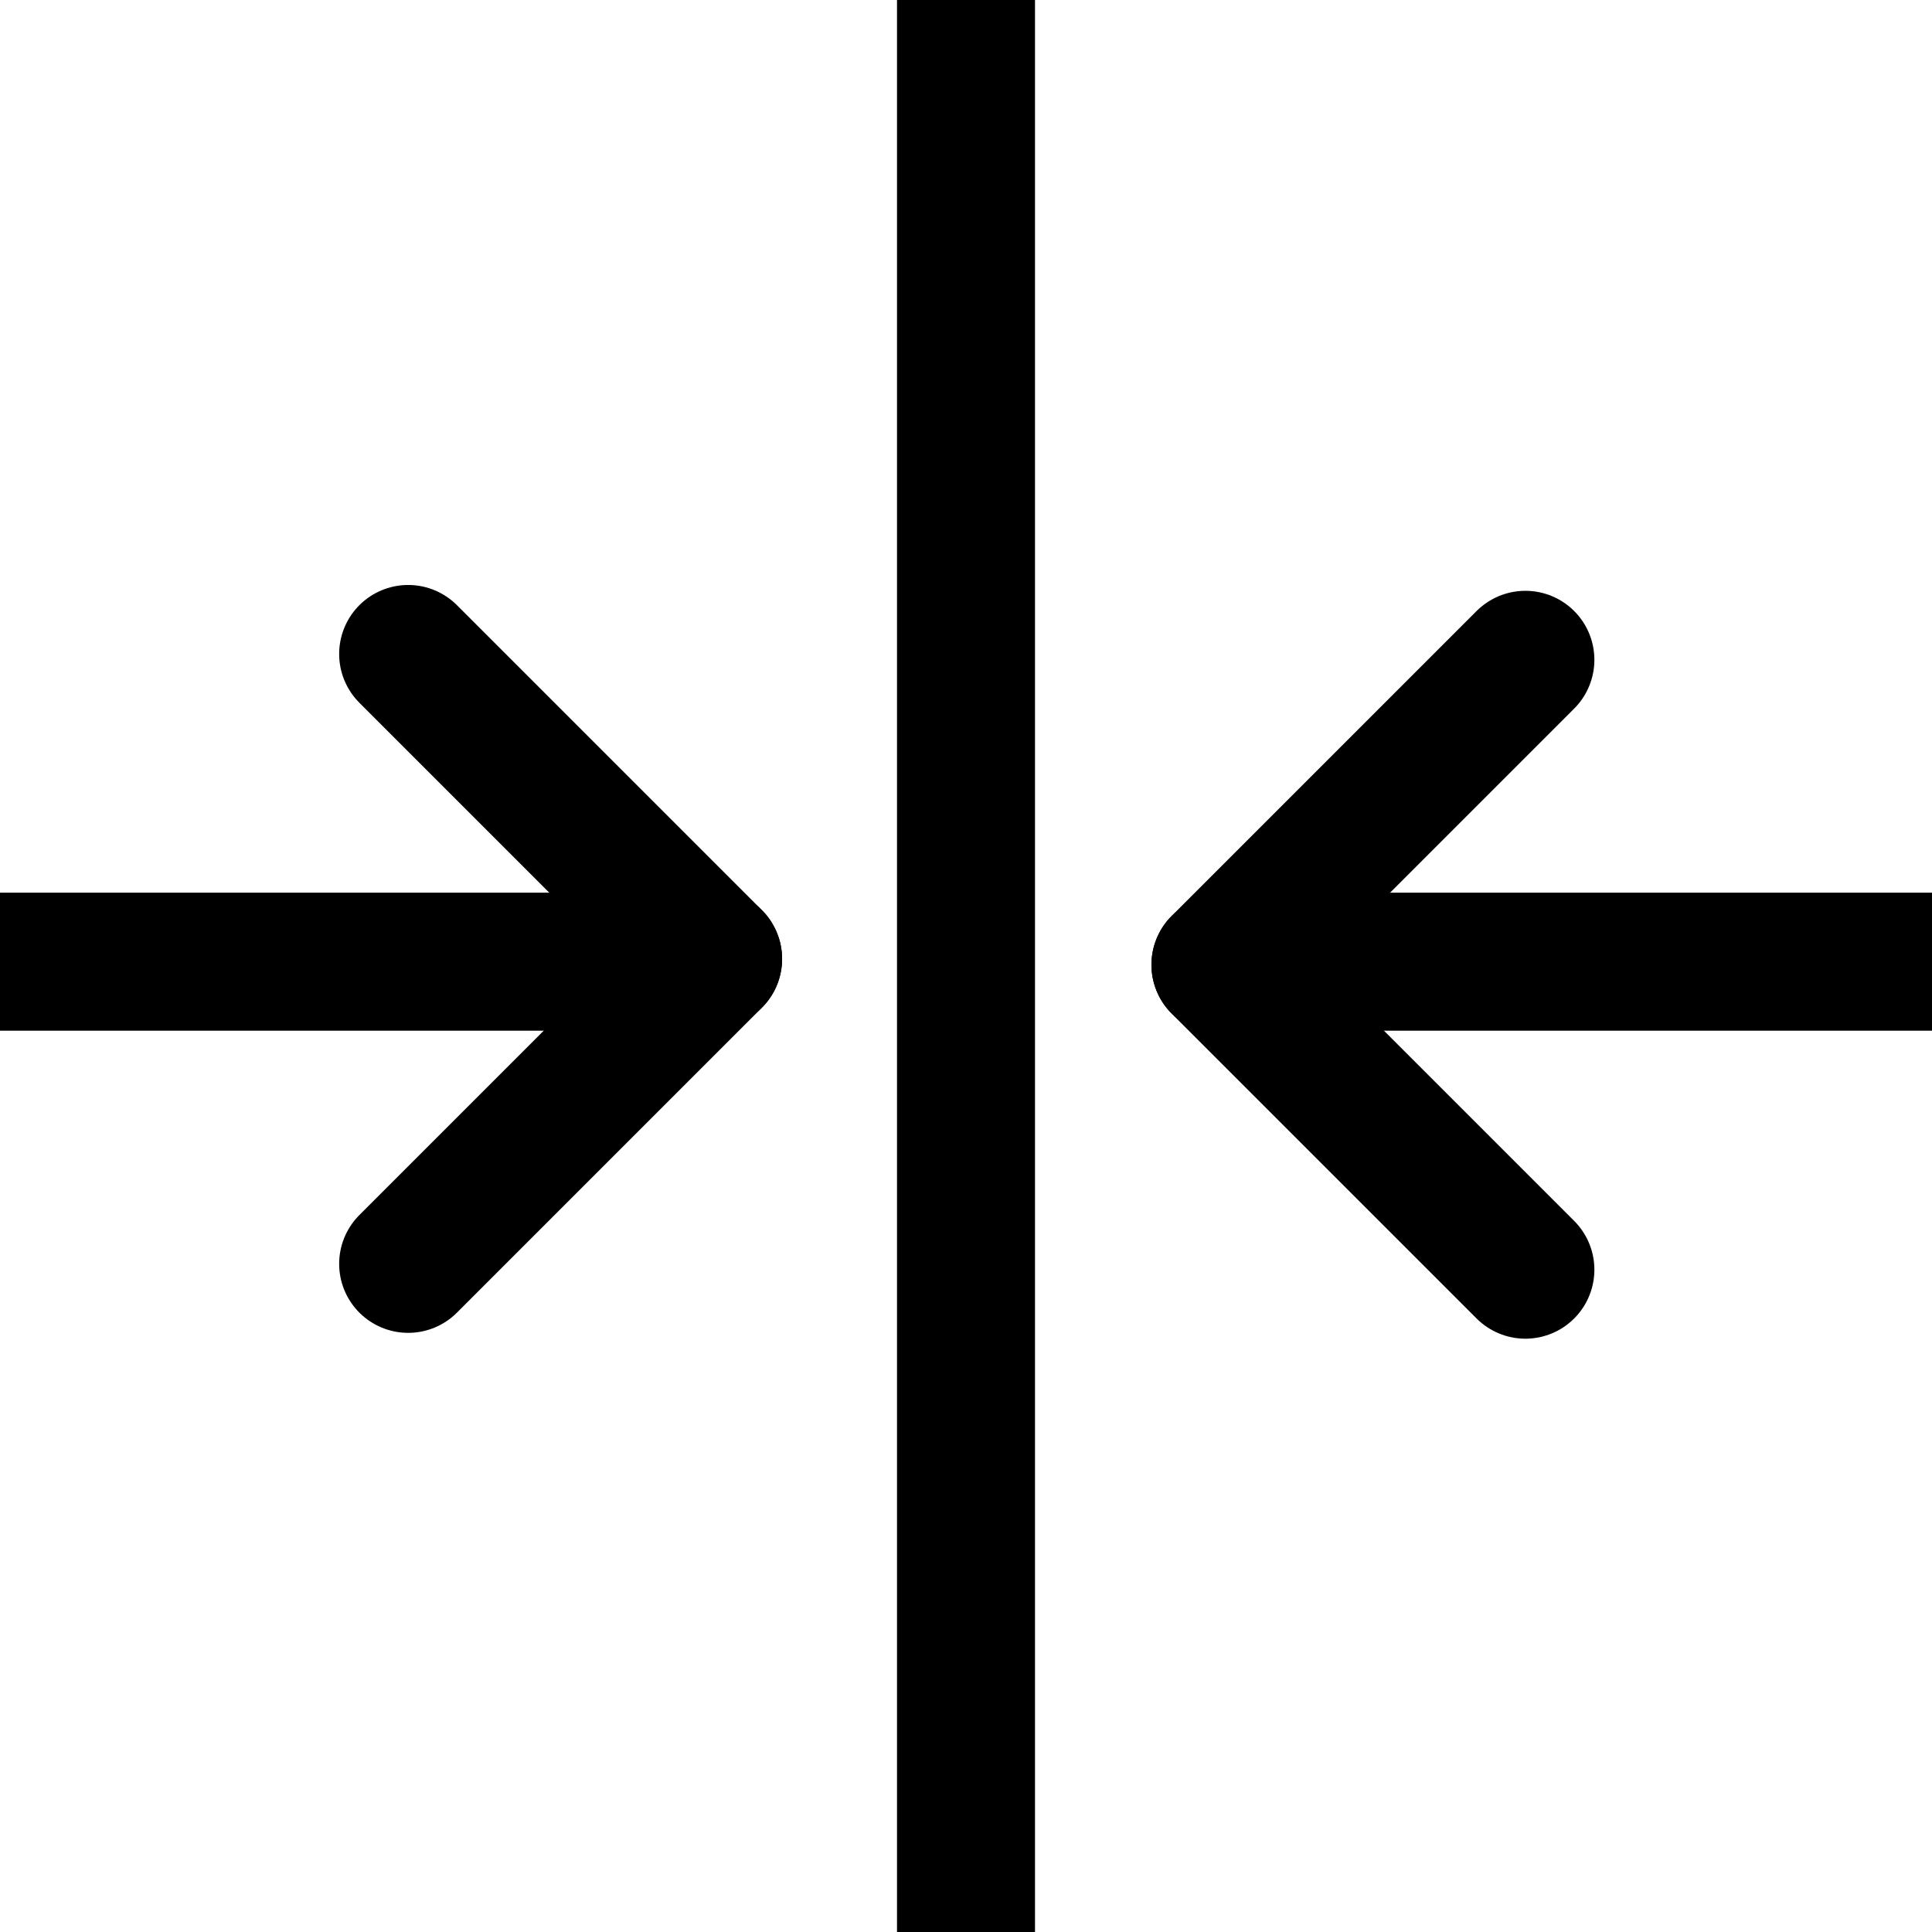 <svg viewBox="0 0 448 448" fill="none" xmlns="http://www.w3.org/2000/svg">
<path d="M0 223L165 223" stroke="black" stroke-width="32"/>
<path d="M165.355 222.355L94.645 151.645" stroke="black" stroke-width="32" stroke-linecap="round"/>
<path d="M283 223.711L353.711 153" stroke="black" stroke-width="32" stroke-linecap="round"/>
<path d="M165.355 222.355L94.645 293.066" stroke="black" stroke-width="32" stroke-linecap="round"/>
<path d="M283 223.711L353.711 294.421" stroke="black" stroke-width="32" stroke-linecap="round"/>
<path d="M285 223H448" stroke="black" stroke-width="32"/>
<rect x="208" width="32" height="448" fill="black"/>
</svg>
